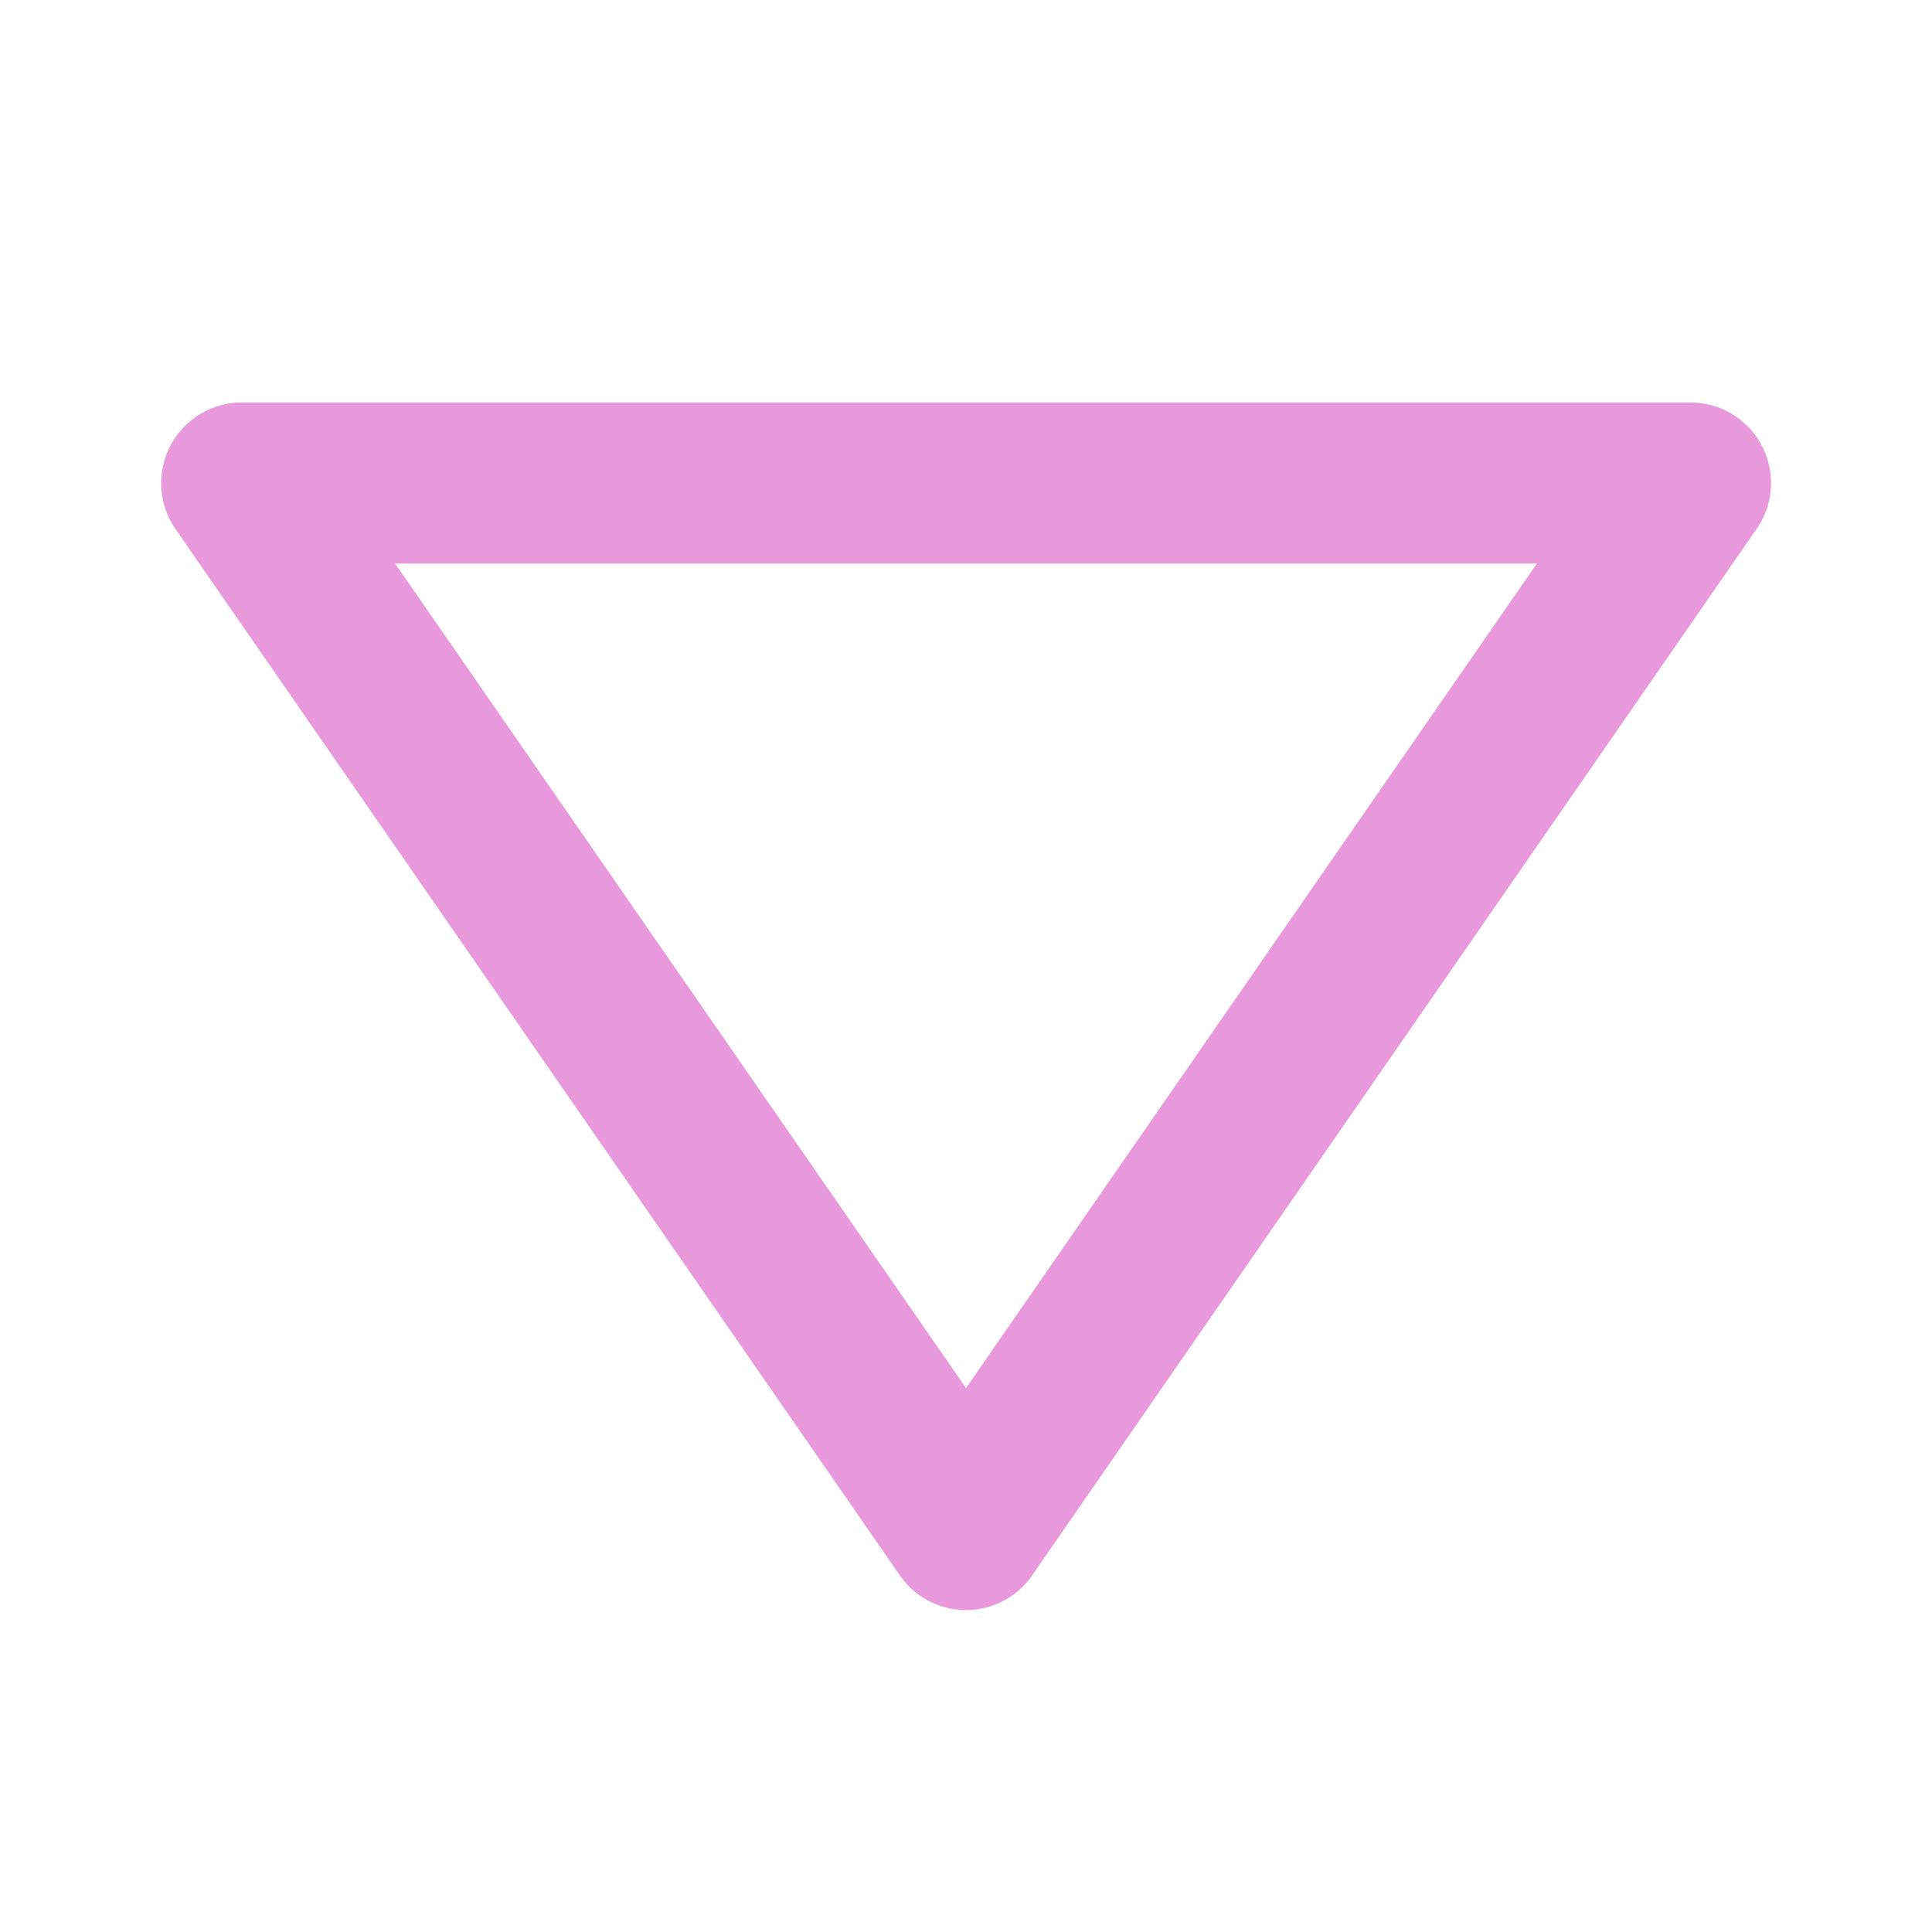 <svg xmlns="http://www.w3.org/2000/svg" width="24" height="24" viewBox="0 0 24 24" style="fill: #e899dc; --darkreader-inline-fill: #e8e6e3;" data-darkreader-inline-fill=""><path d="M21.886 5.536A1.002 1.002 0 0 0 21 5H3a1.002 1.002 0 0 0-.822 1.569l9 13a.998.998 0 0 0 1.644 0l9-13a.998.998 0 0 0 .064-1.033zM12 17.243 4.908 7h14.184L12 17.243z"></path></svg>